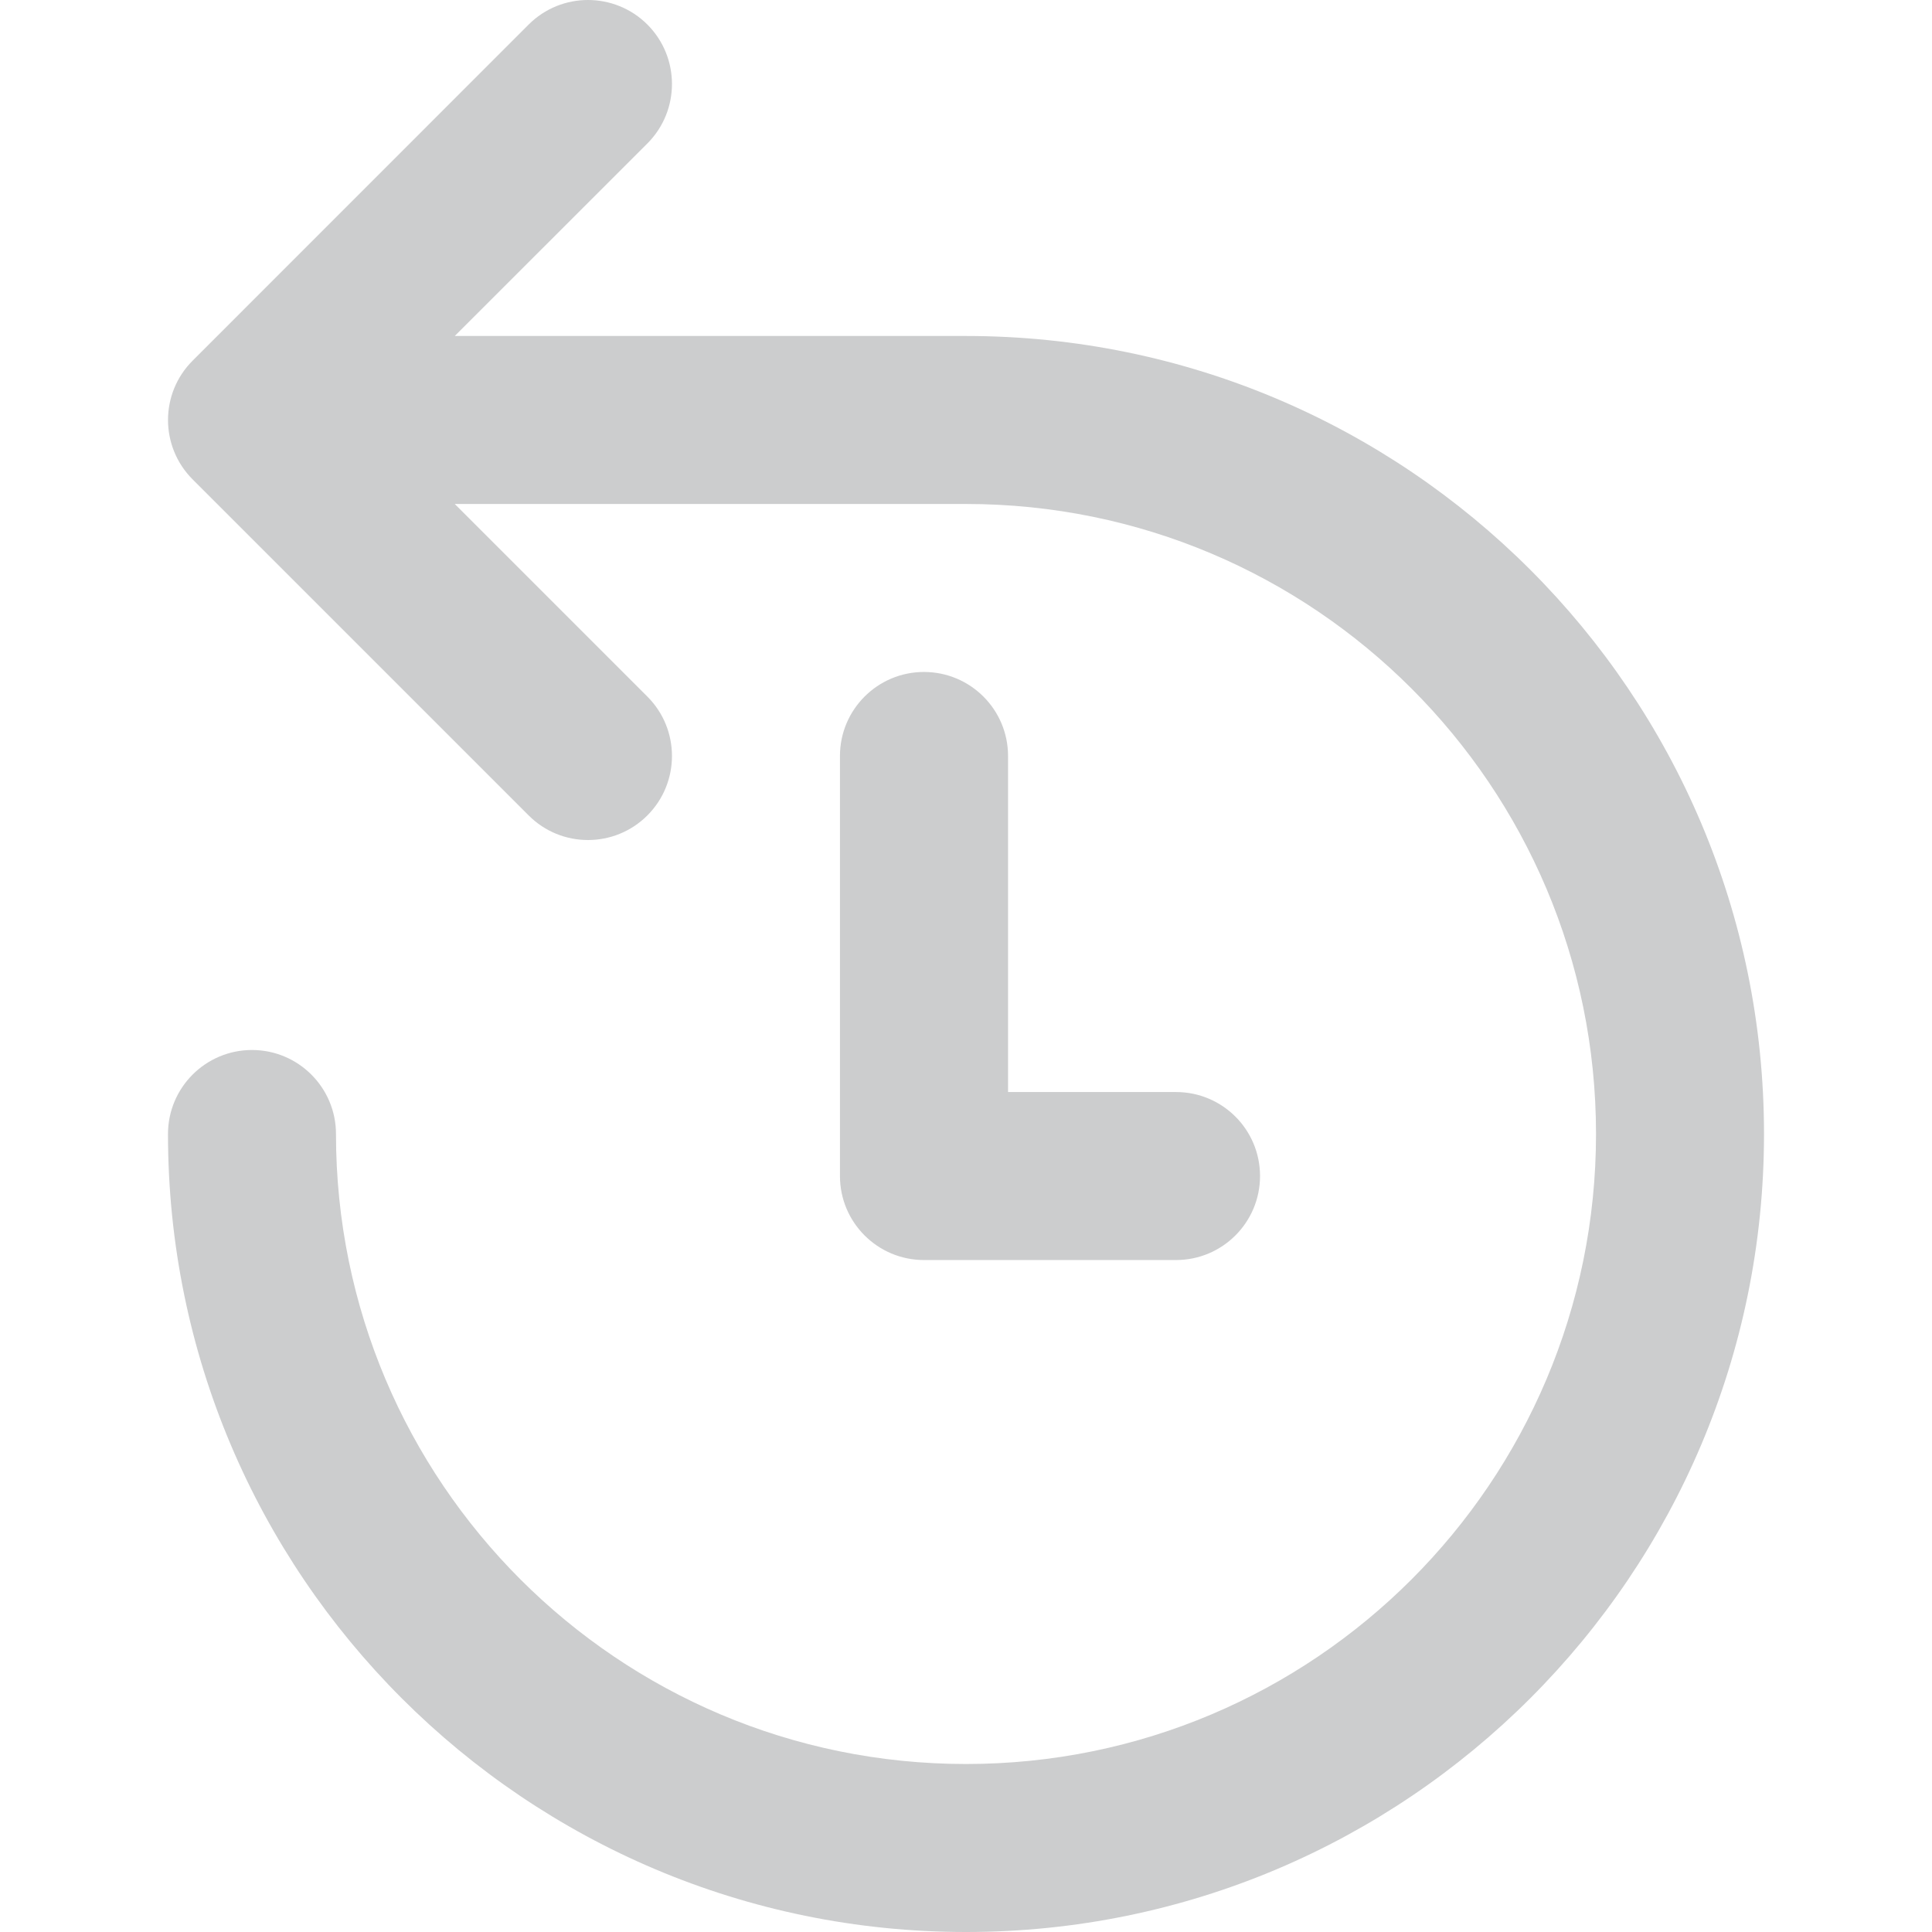 <svg width="21" height="21" viewBox="0 0 21 21" fill="none" xmlns="http://www.w3.org/2000/svg">
<g clip-path="url(#clip0_1757_6383)">
<path fill-rule="evenodd" clip-rule="evenodd" d="M4.943 5.478L7.037 7.572C7.393 7.928 7.393 8.506 7.037 8.863C6.68 9.22 6.102 9.22 5.746 8.863L2.094 5.211C1.737 4.854 1.737 4.276 2.094 3.92L5.746 0.267C6.102 -0.089 6.68 -0.089 7.037 0.267C7.393 0.624 7.393 1.202 7.037 1.559L4.943 3.652H10.5C15.29 3.652 19.174 7.536 19.174 12.326C19.174 17.117 15.29 21 10.5 21C5.71 21 1.826 17.117 1.826 12.326C1.826 11.822 2.235 11.413 2.739 11.413C3.243 11.413 3.652 11.822 3.652 12.326C3.652 16.108 6.718 19.174 10.5 19.174C14.282 19.174 17.348 16.108 17.348 12.326C17.348 8.544 14.282 5.478 10.5 5.478H4.943ZM10.957 8.217V11.87H12.783C13.287 11.87 13.696 12.278 13.696 12.783C13.696 13.287 13.287 13.696 12.783 13.696H10.043C9.539 13.696 9.13 13.287 9.13 12.783V8.217C9.13 7.713 9.539 7.304 10.043 7.304C10.548 7.304 10.957 7.713 10.957 8.217Z" fill="#CCCDCE"/>
</g>
<defs>
<clipPath id="clip0_1757_6383">
<rect width="21" height="21" fill="white"/>
</clipPath>
</defs>
</svg>
